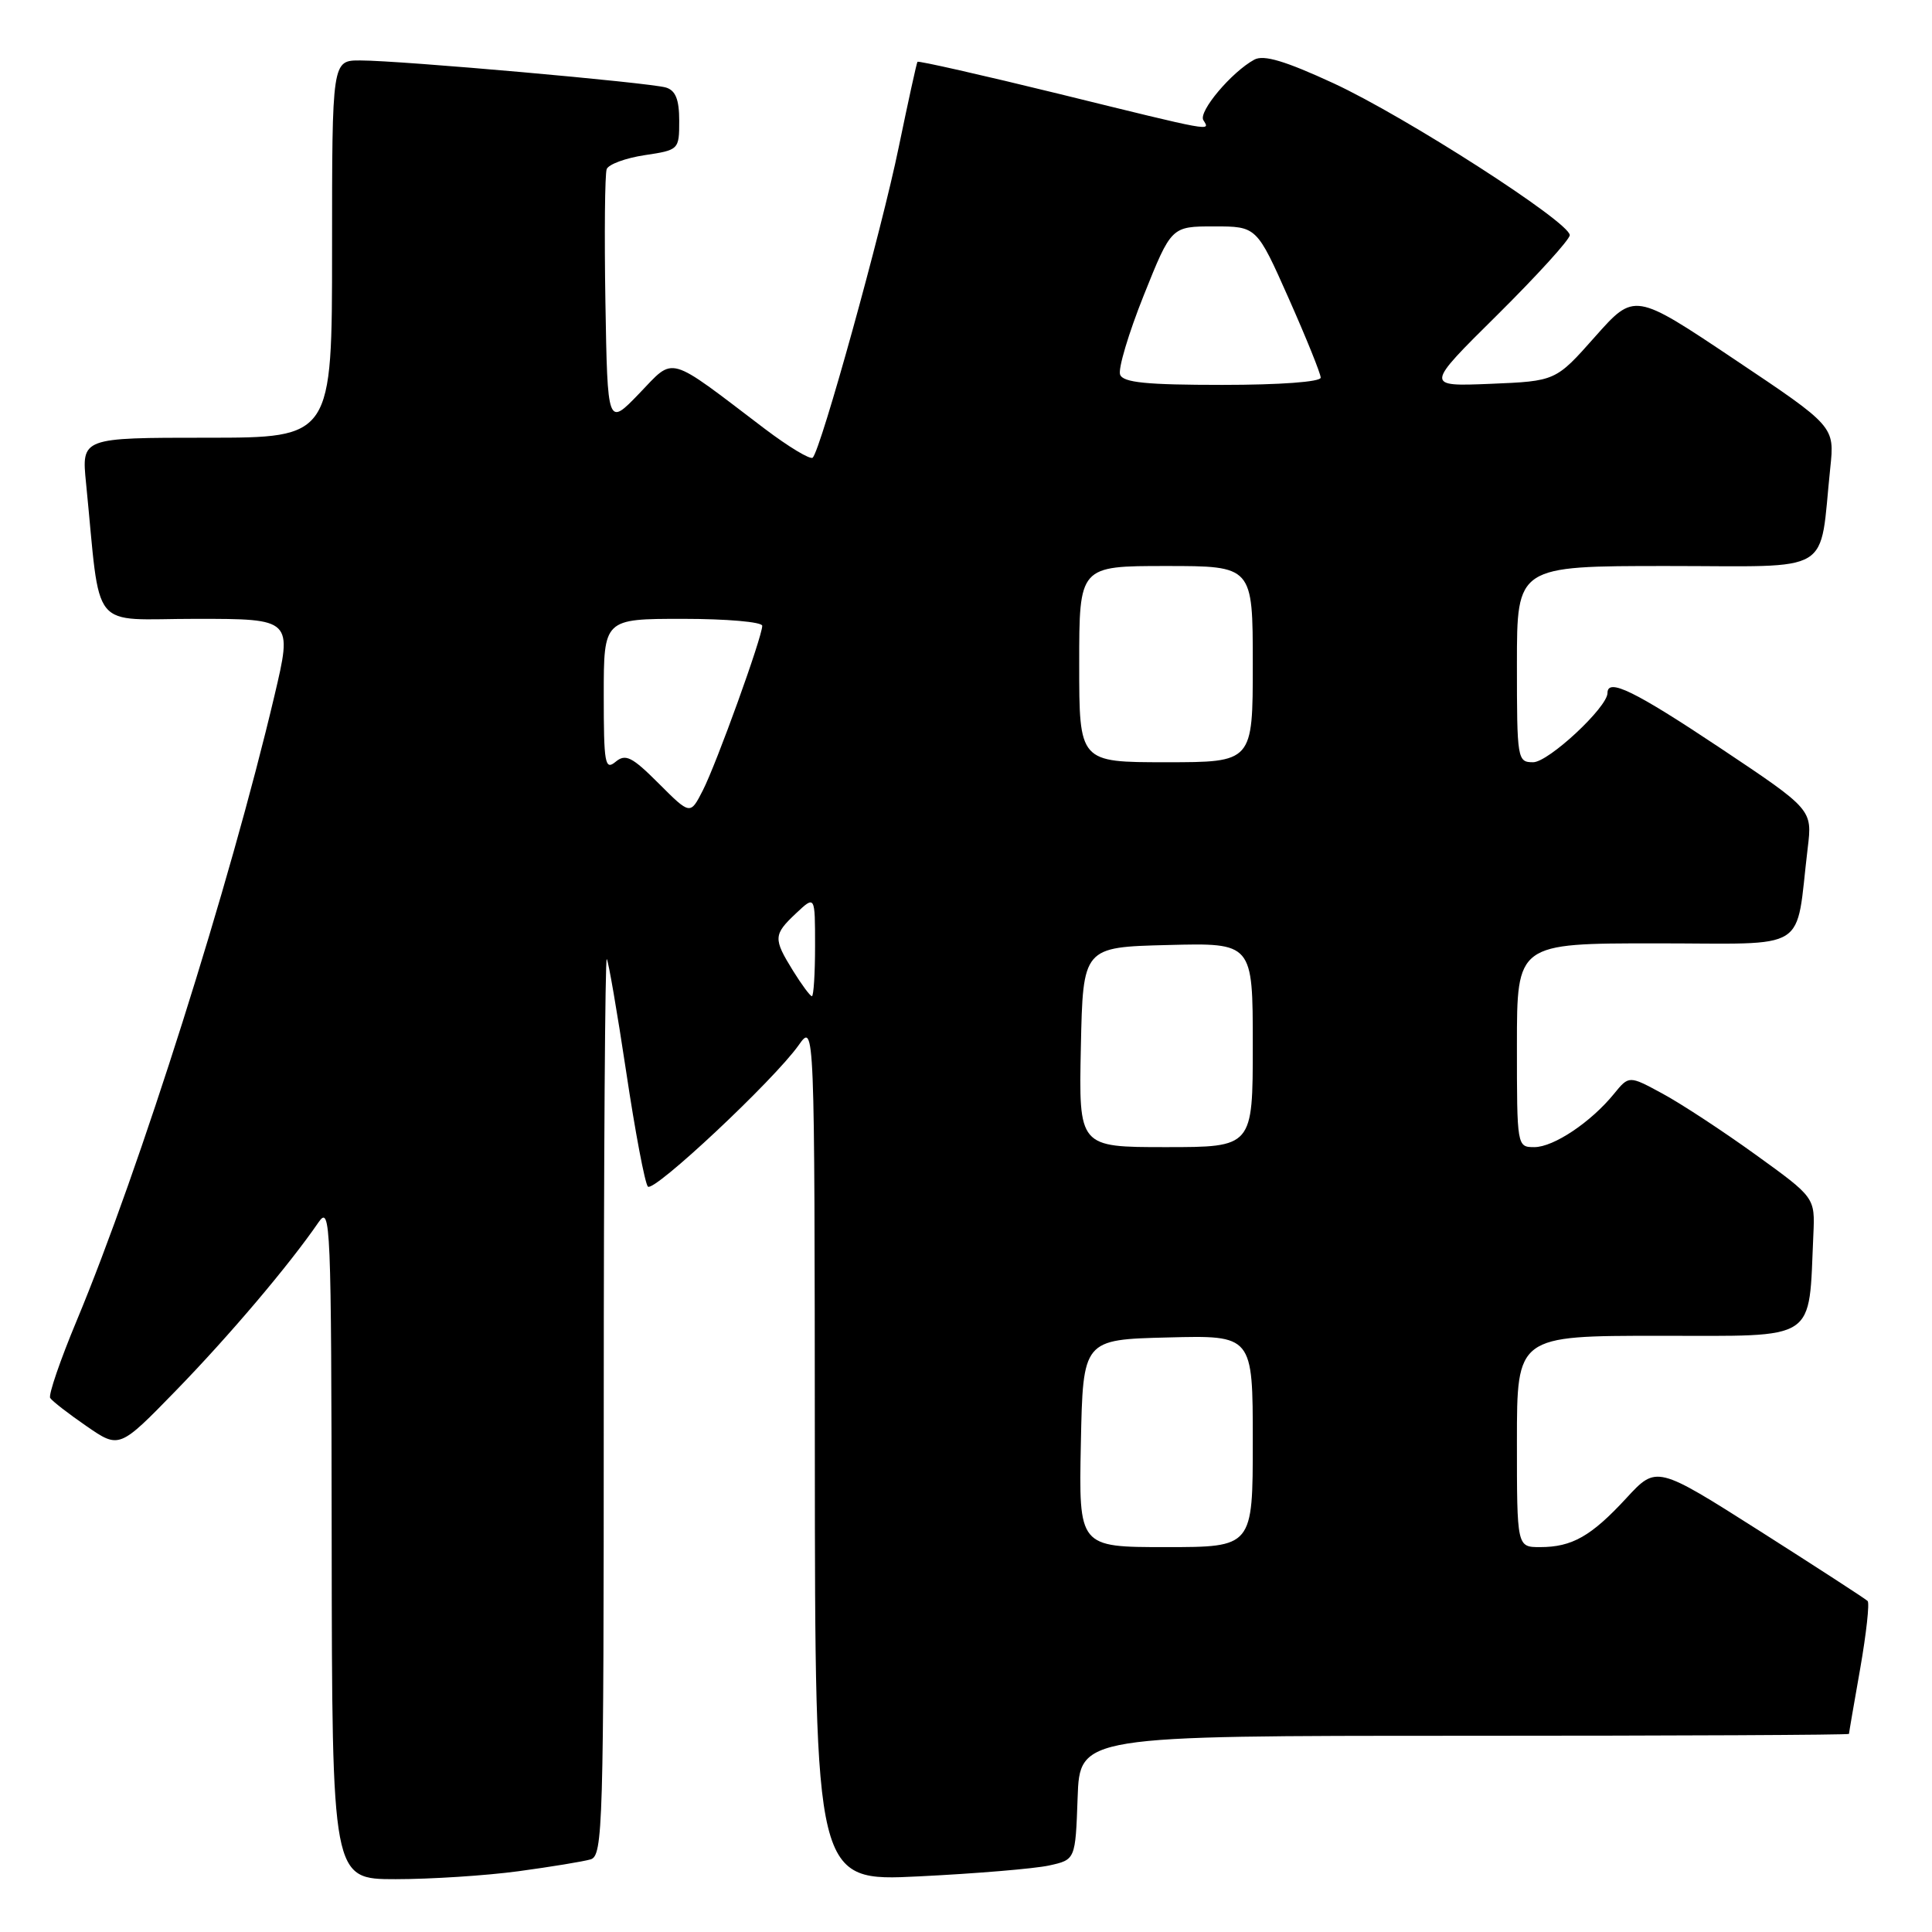 <?xml version="1.0" encoding="UTF-8" standalone="no"?>
<!DOCTYPE svg PUBLIC "-//W3C//DTD SVG 1.1//EN" "http://www.w3.org/Graphics/SVG/1.1/DTD/svg11.dtd" >
<svg xmlns="http://www.w3.org/2000/svg" xmlns:xlink="http://www.w3.org/1999/xlink" version="1.1" viewBox="0 0 256 256">
 <g >
 <path fill="currentColor"
d=" M 68.68 247.95 C 72.98 247.37 77.29 246.66 78.25 246.38 C 79.89 245.90 80.00 242.16 80.00 186.27 C 80.00 153.49 80.18 126.85 80.40 127.08 C 80.61 127.31 81.77 134.03 82.97 142.00 C 84.16 149.97 85.46 156.83 85.85 157.23 C 86.64 158.04 102.56 143.11 105.82 138.50 C 107.94 135.50 107.94 135.50 107.97 192.41 C 108.00 249.31 108.00 249.31 121.75 248.63 C 129.31 248.26 137.07 247.61 139.00 247.19 C 142.50 246.42 142.50 246.42 142.79 238.21 C 143.08 230.00 143.08 230.00 194.04 230.00 C 222.07 230.00 245.00 229.89 245.00 229.75 C 245.00 229.61 245.67 225.71 246.49 221.07 C 247.30 216.43 247.74 212.41 247.47 212.14 C 247.19 211.86 240.79 207.71 233.23 202.90 C 219.50 194.18 219.50 194.18 215.50 198.51 C 210.84 203.56 208.30 205.00 204.07 205.00 C 201.00 205.00 201.00 205.00 201.00 191.00 C 201.00 177.00 201.00 177.00 219.94 177.00 C 241.07 177.00 239.63 177.94 240.28 163.59 C 240.50 158.68 240.50 158.68 232.64 153.01 C 228.32 149.89 222.77 146.25 220.31 144.92 C 215.85 142.50 215.85 142.50 213.86 144.94 C 210.80 148.70 205.86 152.00 203.31 152.00 C 201.01 152.00 201.00 151.93 201.00 138.50 C 201.00 125.00 201.00 125.00 219.41 125.00 C 240.10 125.00 237.84 126.42 239.53 112.38 C 240.15 107.27 240.15 107.27 227.96 99.13 C 216.57 91.54 213.00 89.80 213.00 91.83 C 213.00 93.72 205.18 101.00 203.15 101.00 C 201.06 101.00 201.00 100.64 201.00 88.00 C 201.00 75.00 201.00 75.00 220.91 75.00 C 243.32 75.00 241.01 76.39 242.52 62.00 C 243.10 56.50 243.10 56.50 229.83 47.62 C 216.57 38.74 216.57 38.74 211.35 44.62 C 206.14 50.50 206.14 50.50 197.48 50.86 C 188.82 51.21 188.82 51.21 198.41 41.72 C 203.68 36.49 208.00 31.74 208.00 31.16 C 208.00 29.44 186.21 15.43 176.69 11.03 C 170.28 8.07 167.45 7.23 166.21 7.90 C 163.20 9.53 158.76 14.80 159.45 15.92 C 160.37 17.41 161.02 17.53 140.33 12.44 C 130.12 9.94 121.68 8.03 121.57 8.19 C 121.45 8.36 120.34 13.44 119.09 19.48 C 116.85 30.43 108.78 59.56 107.69 60.64 C 107.38 60.95 104.51 59.22 101.31 56.80 C 88.24 46.87 89.45 47.21 84.70 52.14 C 80.50 56.50 80.50 56.50 80.22 40.04 C 80.07 30.98 80.15 23.05 80.39 22.41 C 80.64 21.77 82.90 20.94 85.42 20.56 C 89.95 19.88 90.00 19.84 90.00 16.01 C 90.00 13.19 89.52 11.99 88.25 11.60 C 86.14 10.95 53.04 8.01 47.75 8.01 C 44.00 8.00 44.00 8.00 44.00 33.00 C 44.00 58.00 44.00 58.00 27.40 58.00 C 10.80 58.00 10.80 58.00 11.40 64.00 C 13.41 84.13 11.69 82.00 25.98 82.00 C 38.77 82.00 38.77 82.00 36.35 92.25 C 30.48 117.14 18.51 154.96 10.16 175.00 C 7.98 180.22 6.40 184.83 6.65 185.24 C 6.90 185.64 9.06 187.32 11.46 188.97 C 15.81 191.97 15.81 191.97 23.34 184.23 C 30.39 176.98 38.30 167.65 42.20 161.97 C 43.81 159.63 43.90 161.84 43.95 204.25 C 44.00 249.00 44.00 249.00 52.43 249.00 C 57.06 249.00 64.38 248.53 68.68 247.95 Z  M 143.22 191.25 C 143.50 177.50 143.50 177.50 154.75 177.22 C 166.00 176.93 166.00 176.93 166.00 190.97 C 166.00 205.00 166.00 205.00 154.47 205.00 C 142.94 205.00 142.94 205.00 143.22 191.25 Z  M 143.22 138.75 C 143.50 125.50 143.50 125.50 154.75 125.22 C 166.00 124.93 166.00 124.93 166.00 138.47 C 166.00 152.00 166.00 152.00 154.47 152.00 C 142.94 152.00 142.94 152.00 143.22 138.75 Z  M 105.08 128.63 C 102.44 124.36 102.47 123.85 105.50 121.00 C 108.00 118.65 108.00 118.65 108.00 125.33 C 108.00 129.00 107.81 132.00 107.58 132.00 C 107.35 132.00 106.23 130.48 105.08 128.63 Z  M 87.29 103.82 C 83.74 100.27 82.89 99.84 81.56 100.95 C 80.16 102.11 80.00 101.18 80.00 92.12 C 80.00 82.00 80.00 82.00 90.50 82.00 C 96.28 82.00 101.00 82.41 101.00 82.92 C 101.00 84.40 94.94 101.19 93.12 104.75 C 91.46 107.99 91.46 107.99 87.29 103.82 Z  M 143.00 88.00 C 143.00 75.00 143.00 75.00 154.50 75.00 C 166.00 75.00 166.00 75.00 166.00 88.00 C 166.00 101.00 166.00 101.00 154.50 101.00 C 143.00 101.00 143.00 101.00 143.00 88.00 Z  M 148.42 49.64 C 148.13 48.89 149.54 44.17 151.55 39.14 C 155.21 30.00 155.21 30.00 160.87 30.00 C 166.52 30.00 166.52 30.00 170.76 39.54 C 173.09 44.79 175.00 49.52 175.00 50.04 C 175.00 50.60 169.60 51.00 161.97 51.00 C 151.90 51.00 148.82 50.69 148.42 49.64 Z "/>
</g>
</svg>